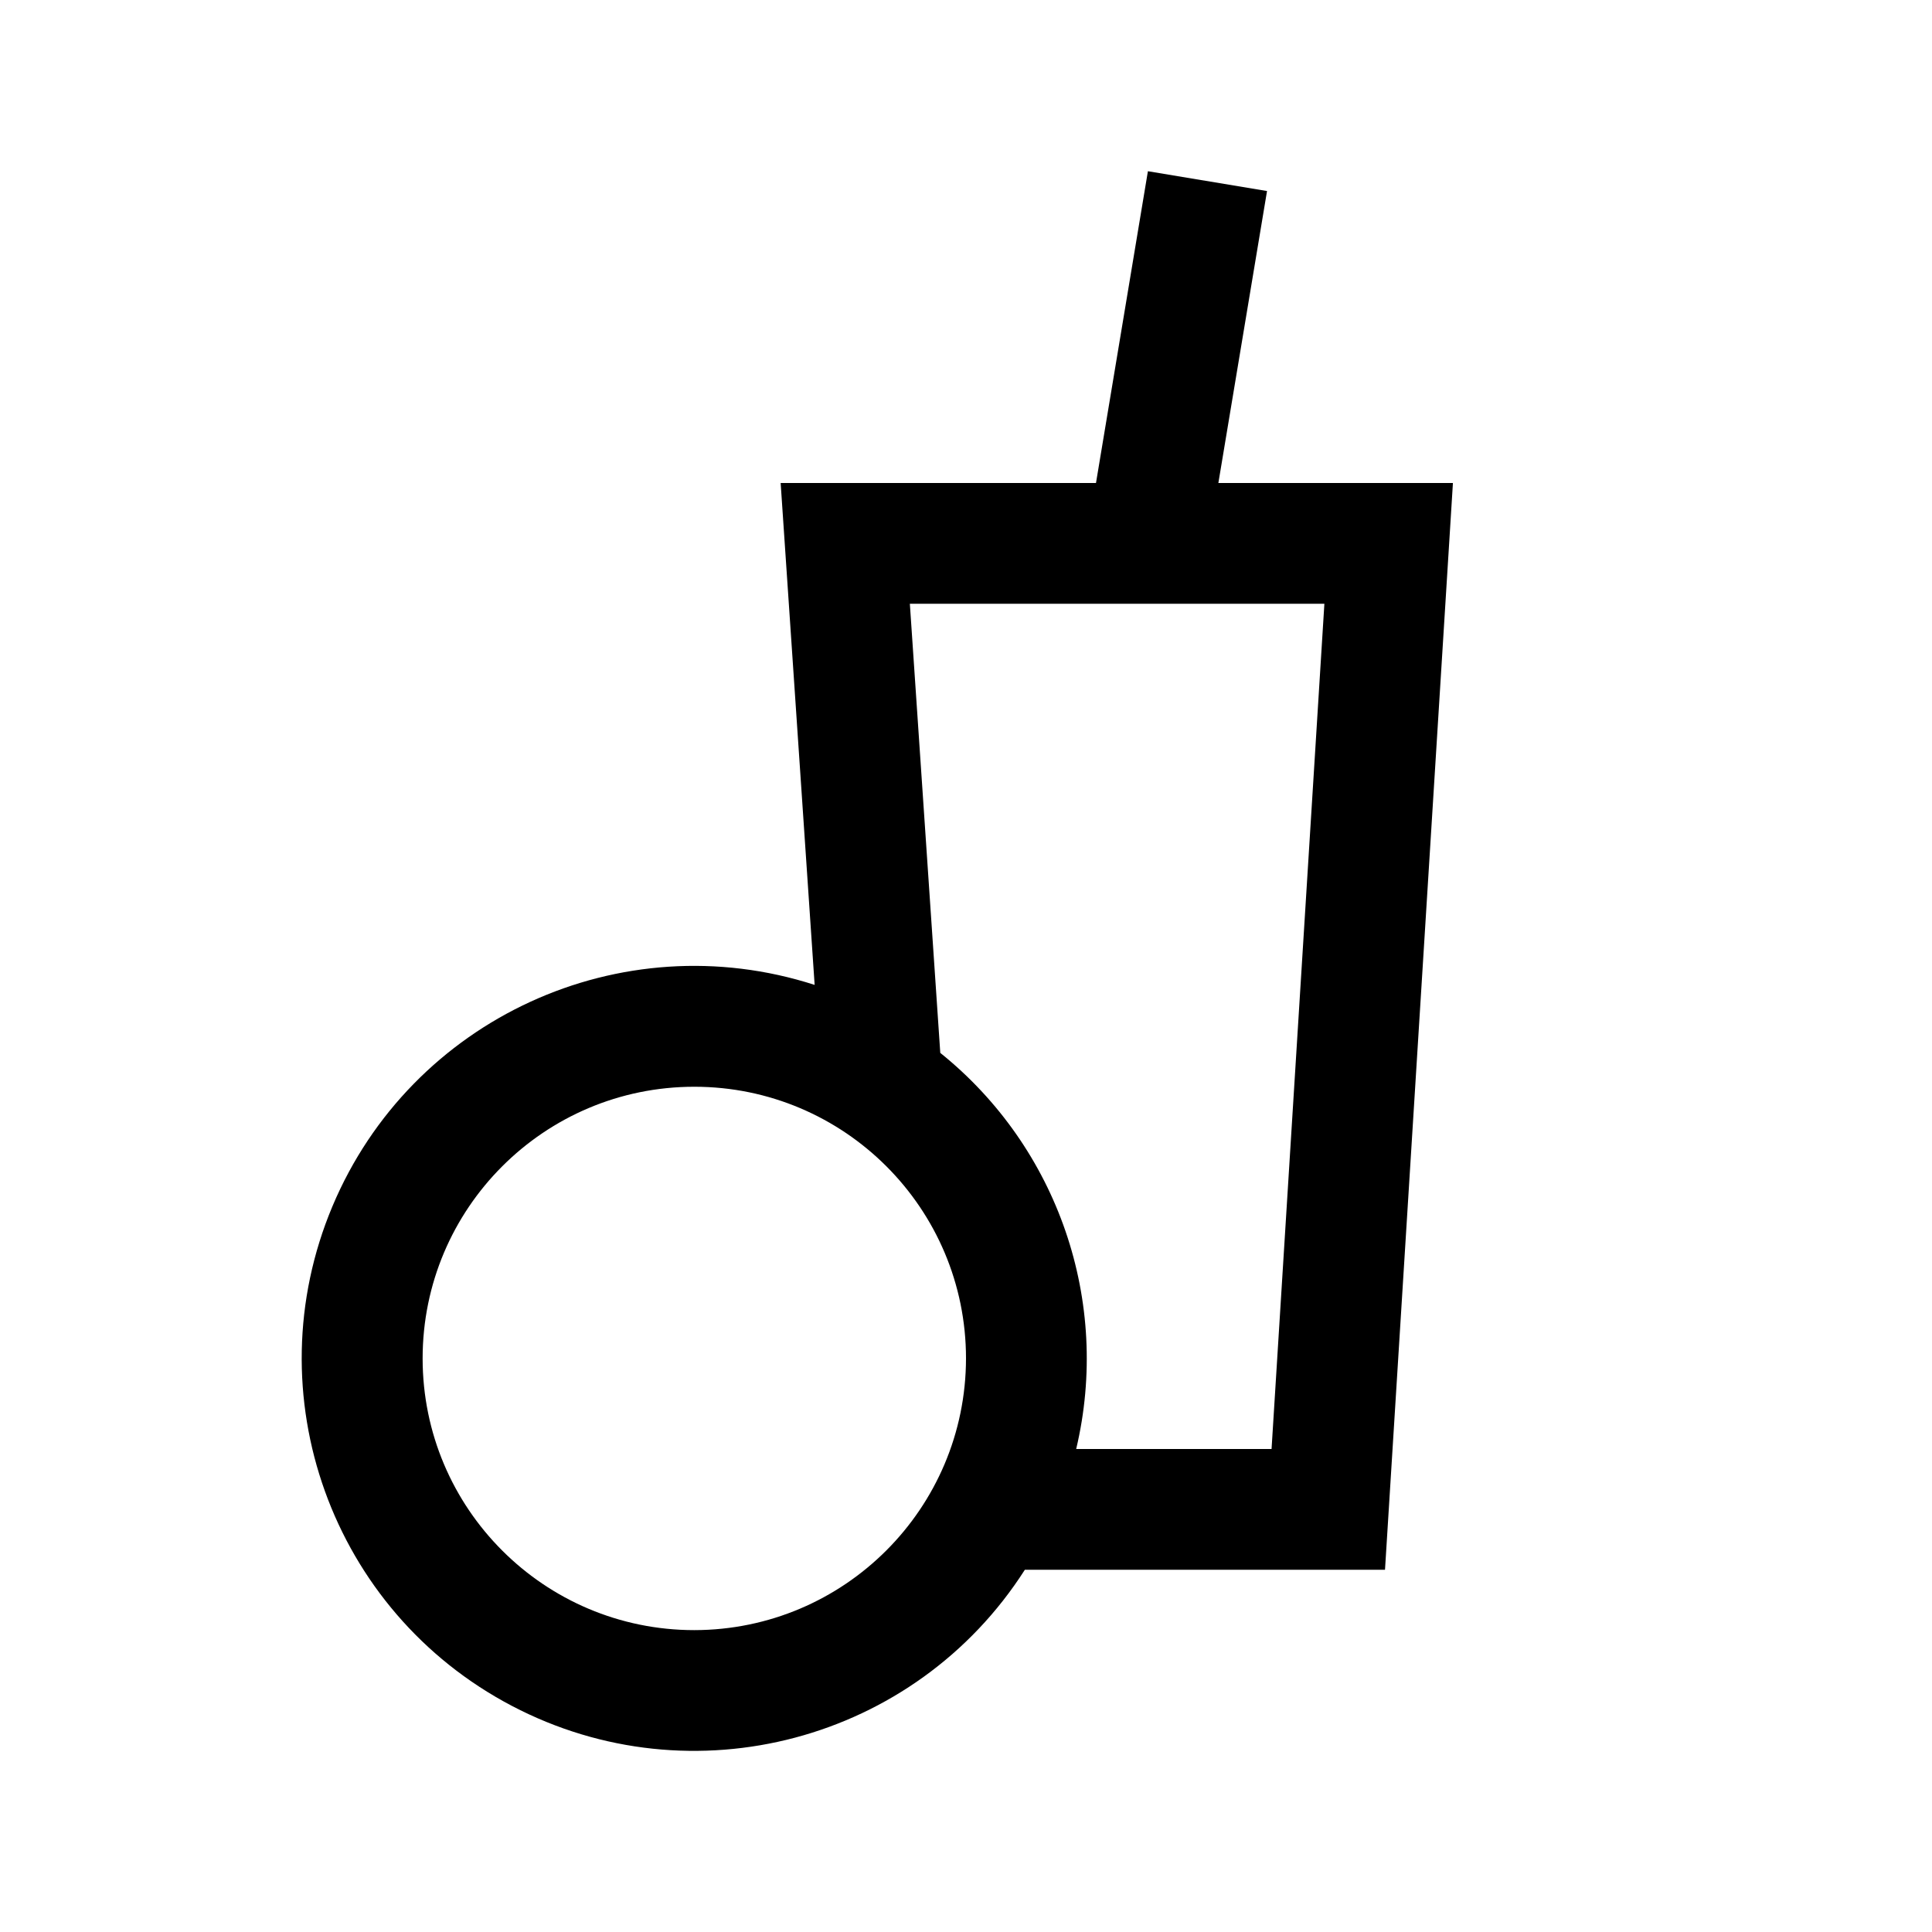 <svg xmlns="http://www.w3.org/2000/svg" viewBox="0 0 32 32">
  <g fill="none" fill-rule="evenodd">
    <path fill="currentColor" d="M15.18,6 L15.986,1.164 L14.013,0.836 L13.153,6 L7.93,6 L8.493,14.313 C5.281,13.277 1.812,14.872 0.505,17.983 C-0.801,21.094 0.49,24.688 3.479,26.255 C6.467,27.823 10.158,26.843 11.975,24 L17.94,24 L19.065,6 L15.18,6 Z M6.5,25 C4.015,25 2,22.985 2,20.5 C2,18.015 4.015,16 6.5,16 C8.985,16 11,18.015 11,20.5 C10.997,22.984 8.984,24.997 6.5,25 Z M16.061,22 L12.825,22 C13.403,19.562 12.527,17.009 10.574,15.439 L10.07,8 L16.936,8 L16.061,22 Z" transform="translate(5 2)"/>
  </g>
</svg>
